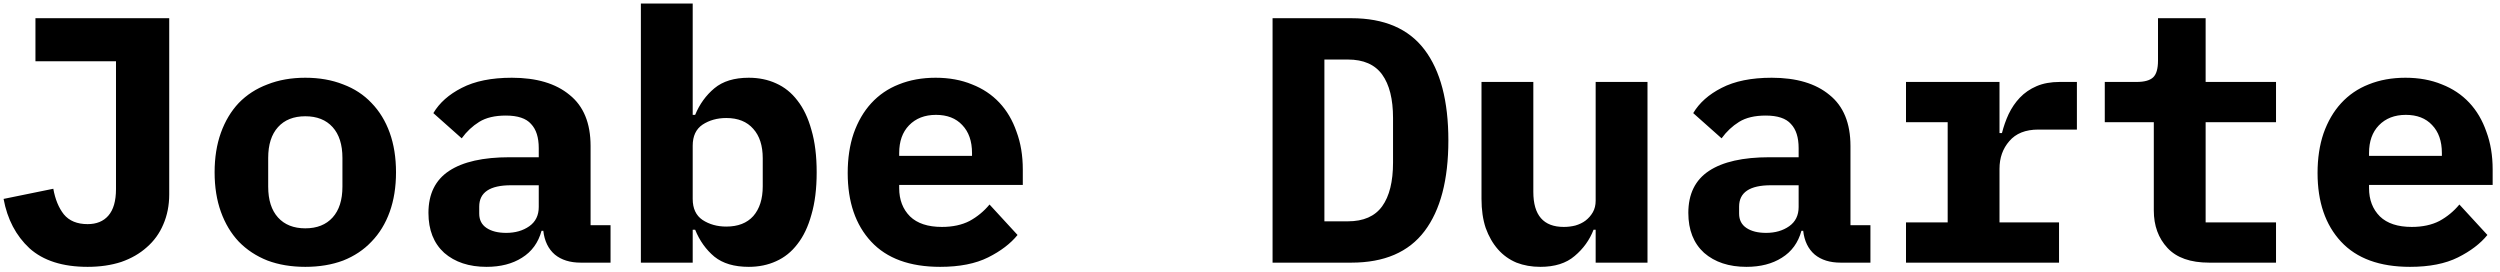 <svg width="257" height="28" viewBox="0 0 257 28" fill="none" xmlns="http://www.w3.org/2000/svg">
<path d="M17.396 1.872V19.98C17.396 21.108 17.192 22.14 16.784 23.076C16.4 23.988 15.836 24.768 15.092 25.416C14.372 26.064 13.496 26.568 12.464 26.928C11.432 27.264 10.28 27.432 9.008 27.432C6.44 27.432 4.448 26.796 3.032 25.524C1.64 24.228 0.752 22.536 0.368 20.448L5.48 19.404C5.672 20.484 6.032 21.36 6.56 22.032C7.112 22.704 7.928 23.04 9.008 23.04C9.92 23.04 10.628 22.752 11.132 22.176C11.66 21.576 11.924 20.664 11.924 19.44V6.3H3.644V1.872H17.396ZM31.386 27.432C29.946 27.432 28.65 27.216 27.498 26.784C26.346 26.328 25.362 25.68 24.546 24.84C23.754 24 23.142 22.98 22.71 21.78C22.278 20.58 22.062 19.224 22.062 17.712C22.062 16.2 22.278 14.844 22.71 13.644C23.142 12.444 23.754 11.424 24.546 10.584C25.362 9.744 26.346 9.108 27.498 8.676C28.65 8.22 29.946 7.992 31.386 7.992C32.826 7.992 34.122 8.22 35.274 8.676C36.426 9.108 37.398 9.744 38.19 10.584C39.006 11.424 39.63 12.444 40.062 13.644C40.494 14.844 40.71 16.2 40.71 17.712C40.71 19.224 40.494 20.58 40.062 21.78C39.63 22.98 39.006 24 38.19 24.84C37.398 25.68 36.426 26.328 35.274 26.784C34.122 27.216 32.826 27.432 31.386 27.432ZM31.386 23.472C32.586 23.472 33.522 23.1 34.194 22.356C34.866 21.612 35.202 20.556 35.202 19.188V16.236C35.202 14.868 34.866 13.812 34.194 13.068C33.522 12.324 32.586 11.952 31.386 11.952C30.186 11.952 29.25 12.324 28.578 13.068C27.906 13.812 27.57 14.868 27.57 16.236V19.188C27.57 20.556 27.906 21.612 28.578 22.356C29.25 23.1 30.186 23.472 31.386 23.472ZM59.704 27C58.6 27 57.712 26.724 57.04 26.172C56.368 25.596 55.972 24.78 55.852 23.724H55.672C55.336 24.948 54.664 25.872 53.656 26.496C52.672 27.12 51.46 27.432 50.02 27.432C48.22 27.432 46.768 26.952 45.664 25.992C44.584 25.008 44.044 23.64 44.044 21.888C44.044 19.944 44.752 18.504 46.168 17.568C47.584 16.632 49.66 16.164 52.396 16.164H55.384V15.228C55.384 14.124 55.12 13.296 54.592 12.744C54.088 12.168 53.224 11.88 52 11.88C50.872 11.88 49.96 12.096 49.264 12.528C48.568 12.96 47.968 13.524 47.464 14.22L44.548 11.628C45.172 10.572 46.144 9.708 47.464 9.036C48.808 8.34 50.524 7.992 52.612 7.992C55.156 7.992 57.136 8.58 58.552 9.756C59.992 10.908 60.712 12.66 60.712 15.012V23.148H62.764V27H59.704ZM52.036 23.94C52.972 23.94 53.764 23.712 54.412 23.256C55.06 22.8 55.384 22.14 55.384 21.276V19.044H52.54C50.356 19.044 49.264 19.776 49.264 21.24V21.96C49.264 22.608 49.516 23.1 50.02 23.436C50.524 23.772 51.196 23.94 52.036 23.94ZM65.882 0.36H71.21V11.808H71.462C71.918 10.704 72.578 9.792 73.442 9.072C74.306 8.352 75.482 7.992 76.97 7.992C78.002 7.992 78.938 8.184 79.778 8.568C80.642 8.952 81.374 9.54 81.974 10.332C82.598 11.124 83.078 12.132 83.414 13.356C83.774 14.58 83.954 16.032 83.954 17.712C83.954 19.392 83.774 20.844 83.414 22.068C83.078 23.292 82.598 24.3 81.974 25.092C81.374 25.884 80.642 26.472 79.778 26.856C78.938 27.24 78.002 27.432 76.97 27.432C75.482 27.432 74.306 27.084 73.442 26.388C72.578 25.668 71.918 24.744 71.462 23.616H71.21V27H65.882V0.36ZM74.666 23.292C75.866 23.292 76.79 22.932 77.438 22.212C78.086 21.468 78.41 20.448 78.41 19.152V16.272C78.41 14.976 78.086 13.968 77.438 13.248C76.79 12.504 75.866 12.132 74.666 12.132C73.73 12.132 72.914 12.36 72.218 12.816C71.546 13.272 71.21 13.992 71.21 14.976V20.448C71.21 21.432 71.546 22.152 72.218 22.608C72.914 23.064 73.73 23.292 74.666 23.292ZM96.648 27.432C93.528 27.432 91.164 26.568 89.556 24.84C87.948 23.112 87.144 20.76 87.144 17.784C87.144 16.272 87.348 14.916 87.756 13.716C88.188 12.492 88.788 11.46 89.556 10.62C90.348 9.756 91.296 9.108 92.4 8.676C93.528 8.22 94.788 7.992 96.18 7.992C97.572 7.992 98.82 8.22 99.924 8.676C101.028 9.108 101.964 9.732 102.732 10.548C103.5 11.364 104.088 12.36 104.496 13.536C104.928 14.688 105.144 15.984 105.144 17.424V19.008H92.436V19.332C92.436 20.532 92.808 21.504 93.552 22.248C94.296 22.968 95.388 23.328 96.828 23.328C97.932 23.328 98.88 23.124 99.672 22.716C100.464 22.284 101.148 21.72 101.724 21.024L104.604 24.156C103.884 25.044 102.876 25.812 101.58 26.46C100.284 27.108 98.64 27.432 96.648 27.432ZM96.216 11.808C95.064 11.808 94.14 12.168 93.444 12.888C92.772 13.584 92.436 14.532 92.436 15.732V16.02H99.924V15.732C99.924 14.508 99.588 13.548 98.916 12.852C98.268 12.156 97.368 11.808 96.216 11.808ZM130.82 1.872H138.92C142.304 1.872 144.812 2.952 146.444 5.112C148.076 7.272 148.892 10.38 148.892 14.436C148.892 18.492 148.076 21.6 146.444 23.76C144.812 25.92 142.304 27 138.92 27H130.82V1.872ZM138.56 22.752C140.168 22.752 141.344 22.236 142.088 21.204C142.832 20.172 143.204 18.672 143.204 16.704V12.132C143.204 10.188 142.832 8.7 142.088 7.668C141.344 6.636 140.168 6.12 138.56 6.12H136.148V22.752H138.56ZM164.034 23.616H163.818C163.41 24.672 162.762 25.572 161.874 26.316C161.01 27.06 159.834 27.432 158.346 27.432C157.458 27.432 156.642 27.288 155.898 27C155.154 26.688 154.518 26.232 153.99 25.632C153.462 25.032 153.042 24.3 152.73 23.436C152.442 22.572 152.298 21.576 152.298 20.448V8.424H157.626V19.728C157.626 22.128 158.67 23.328 160.758 23.328C161.166 23.328 161.562 23.28 161.946 23.184C162.354 23.064 162.702 22.896 162.99 22.68C163.302 22.44 163.554 22.152 163.746 21.816C163.938 21.48 164.034 21.084 164.034 20.628V8.424H169.362V27H164.034V23.616ZM189.22 27C188.116 27 187.228 26.724 186.556 26.172C185.884 25.596 185.488 24.78 185.368 23.724H185.188C184.852 24.948 184.18 25.872 183.172 26.496C182.188 27.12 180.976 27.432 179.536 27.432C177.736 27.432 176.284 26.952 175.18 25.992C174.1 25.008 173.56 23.64 173.56 21.888C173.56 19.944 174.268 18.504 175.684 17.568C177.1 16.632 179.176 16.164 181.912 16.164H184.9V15.228C184.9 14.124 184.636 13.296 184.108 12.744C183.604 12.168 182.74 11.88 181.516 11.88C180.388 11.88 179.476 12.096 178.78 12.528C178.084 12.96 177.484 13.524 176.979 14.22L174.063 11.628C174.688 10.572 175.66 9.708 176.979 9.036C178.324 8.34 180.04 7.992 182.128 7.992C184.672 7.992 186.652 8.58 188.068 9.756C189.508 10.908 190.228 12.66 190.228 15.012V23.148H192.28V27H189.22ZM181.552 23.94C182.488 23.94 183.28 23.712 183.928 23.256C184.576 22.8 184.9 22.14 184.9 21.276V19.044H182.056C179.872 19.044 178.78 19.776 178.78 21.24V21.96C178.78 22.608 179.032 23.1 179.536 23.436C180.04 23.772 180.712 23.94 181.552 23.94ZM195.937 22.86H200.221V12.564H195.937V8.424H205.549V13.68H205.801C205.969 13.008 206.197 12.36 206.485 11.736C206.797 11.088 207.181 10.524 207.637 10.044C208.117 9.54 208.693 9.144 209.365 8.856C210.037 8.568 210.829 8.424 211.741 8.424H213.505V13.32H209.545C208.225 13.32 207.229 13.716 206.557 14.508C205.885 15.276 205.549 16.224 205.549 17.352V22.86H211.669V27H195.937V22.86ZM227.099 27C225.179 27 223.751 26.496 222.815 25.488C221.879 24.48 221.411 23.196 221.411 21.636V12.564H216.371V8.424H219.647C220.439 8.424 221.003 8.268 221.339 7.956C221.675 7.644 221.843 7.068 221.843 6.228V1.872H226.739V8.424H233.975V12.564H226.739V22.86H233.975V27H227.099ZM247.749 27.432C244.629 27.432 242.265 26.568 240.657 24.84C239.049 23.112 238.245 20.76 238.245 17.784C238.245 16.272 238.449 14.916 238.857 13.716C239.289 12.492 239.889 11.46 240.657 10.62C241.449 9.756 242.397 9.108 243.501 8.676C244.629 8.22 245.889 7.992 247.281 7.992C248.673 7.992 249.921 8.22 251.025 8.676C252.129 9.108 253.065 9.732 253.833 10.548C254.601 11.364 255.189 12.36 255.597 13.536C256.029 14.688 256.245 15.984 256.245 17.424V19.008H243.537V19.332C243.537 20.532 243.909 21.504 244.653 22.248C245.397 22.968 246.489 23.328 247.929 23.328C249.033 23.328 249.981 23.124 250.773 22.716C251.565 22.284 252.249 21.72 252.825 21.024L255.705 24.156C254.985 25.044 253.977 25.812 252.681 26.46C251.385 27.108 249.741 27.432 247.749 27.432ZM247.317 11.808C246.165 11.808 245.241 12.168 244.545 12.888C243.873 13.584 243.537 14.532 243.537 15.732V16.02H251.025V15.732C251.025 14.508 250.689 13.548 250.017 12.852C249.369 12.156 248.469 11.808 247.317 11.808Z" fill="black"/>
</svg>
